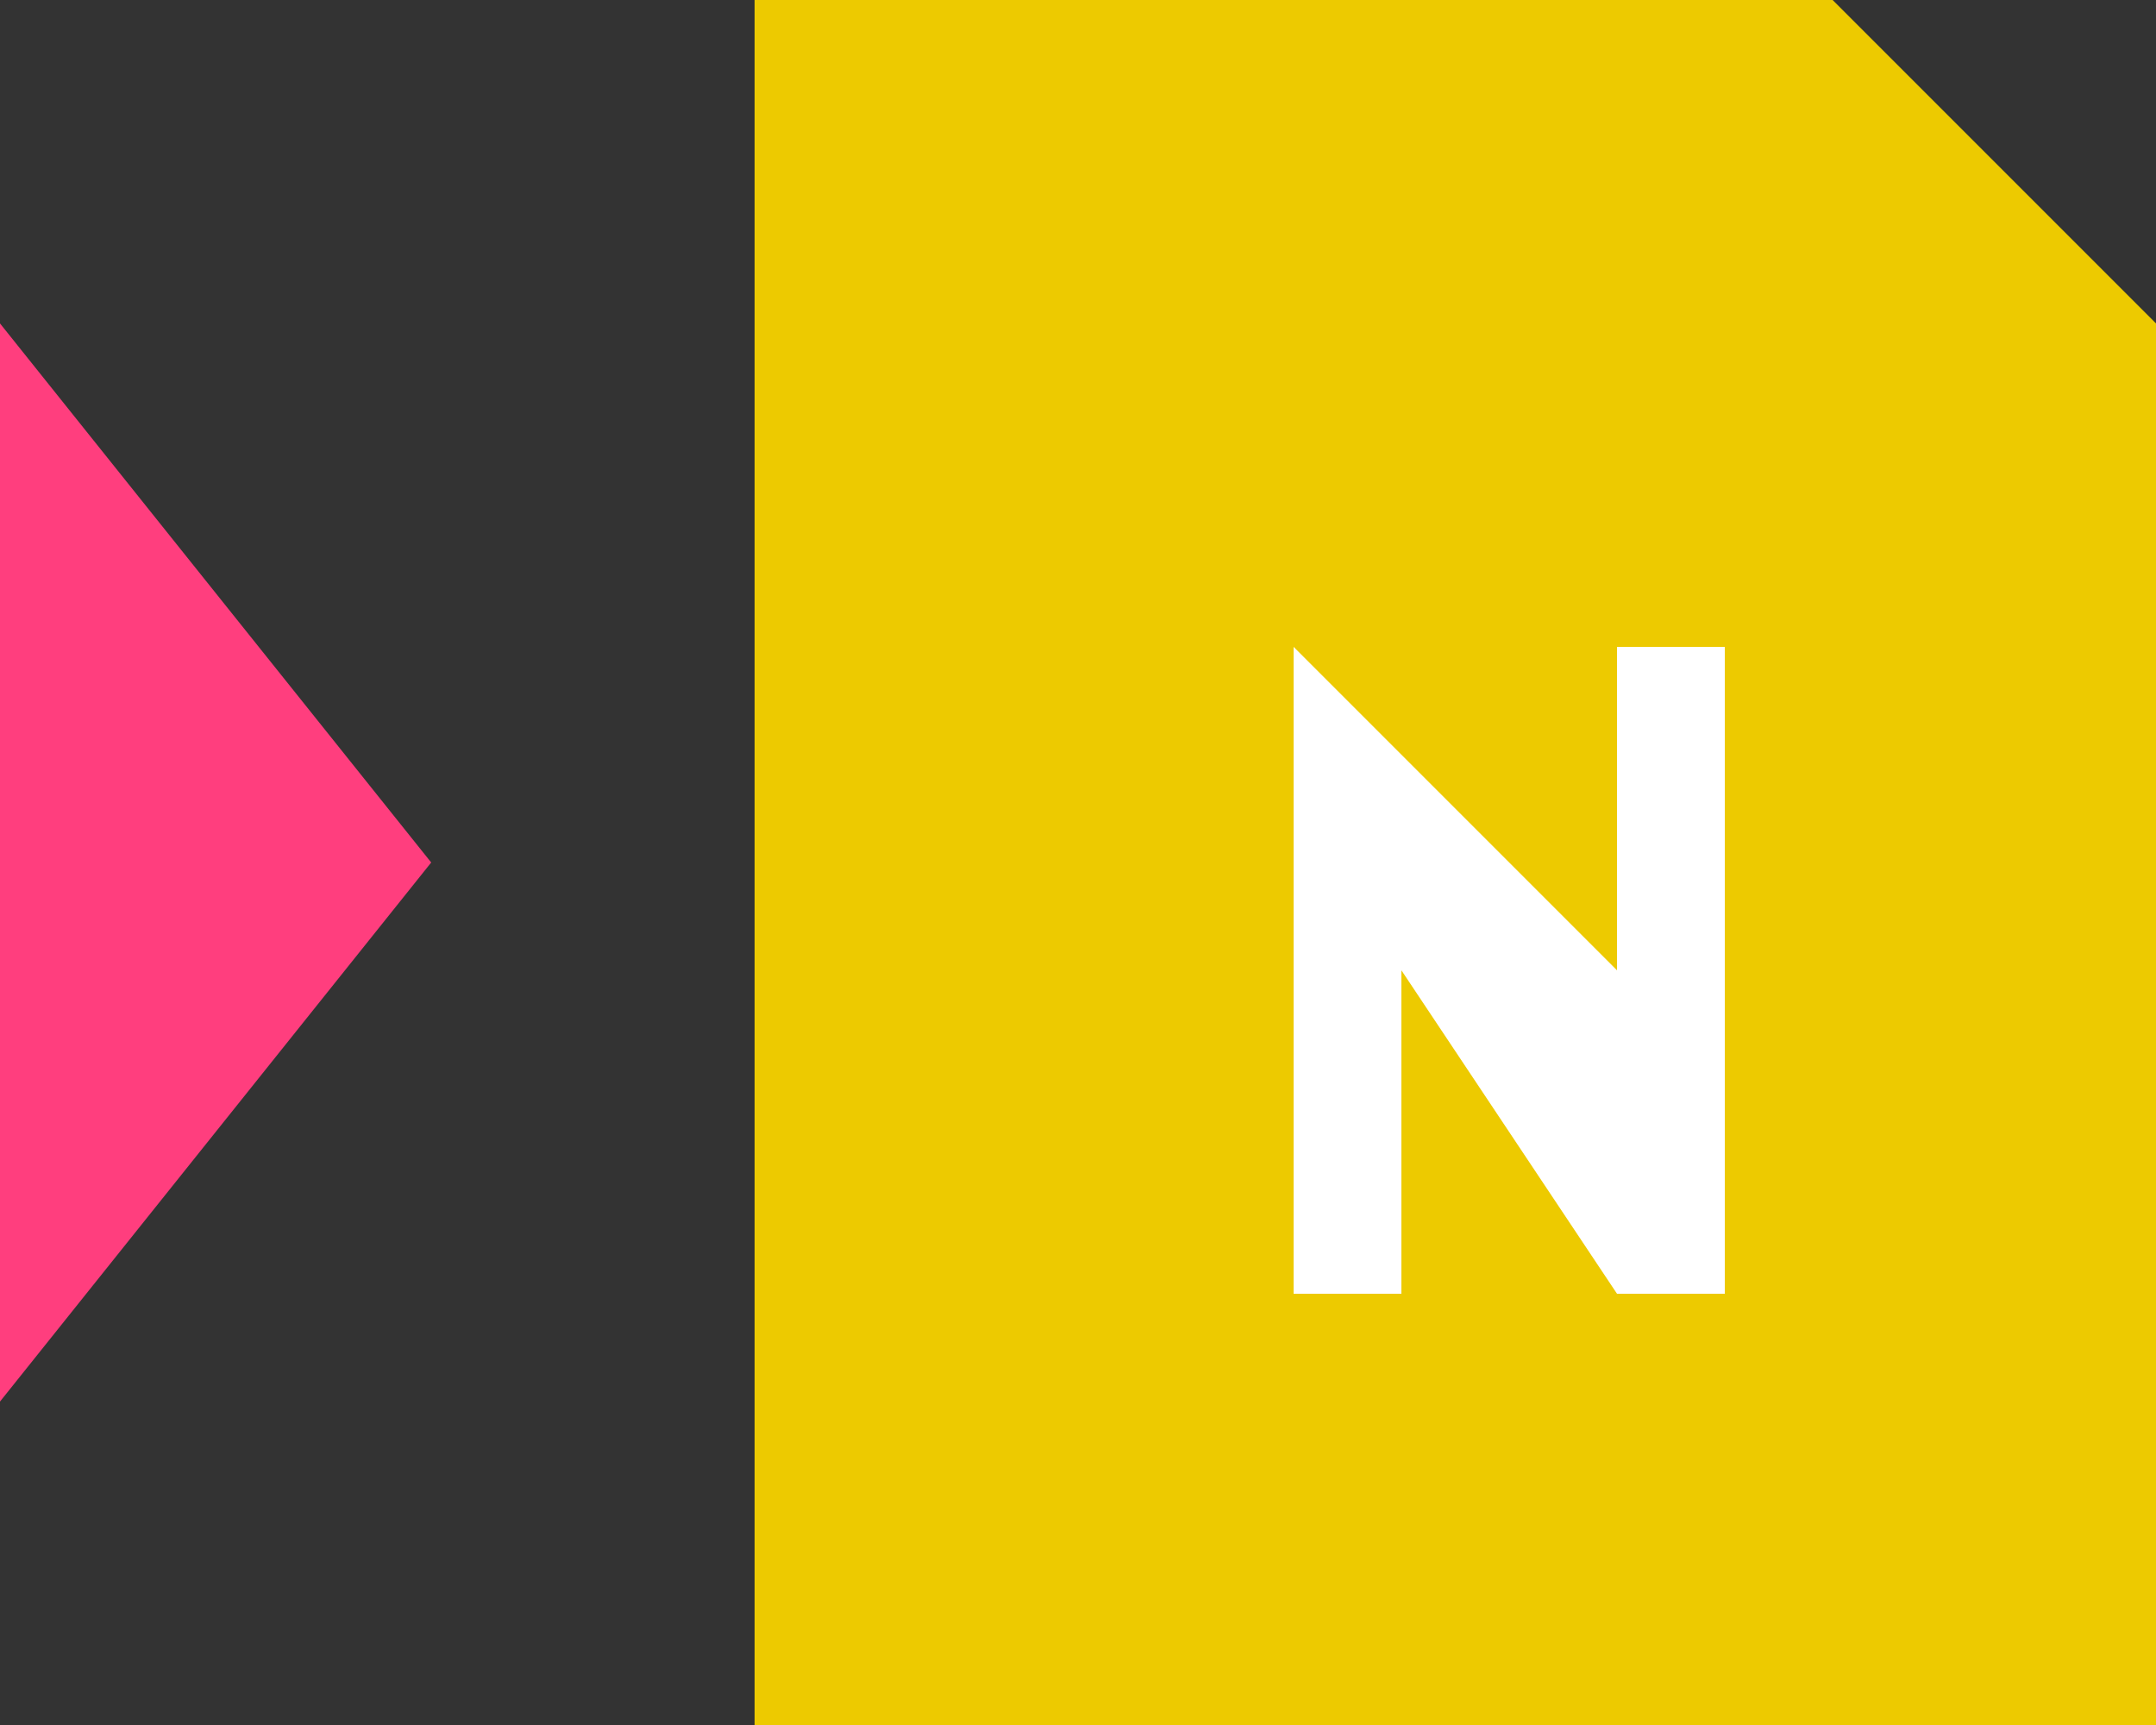 <svg width='20' height='16' version='1' xmlns='http://www.w3.org/2000/svg'><rect width="100%" height="100%" fill="#333333" stroke="none"/><path d='M7 0h10l2 2 1 1v13H7V0z' fill='#EDCA00'/><path d='M13 9V8v4h-1V6l3 3v1-4h1v6h-1l-2-3z' fill='#FFF'/><path d='M4 8L0 3v10l4-5z' fill='#FF3E7E'/></svg>
